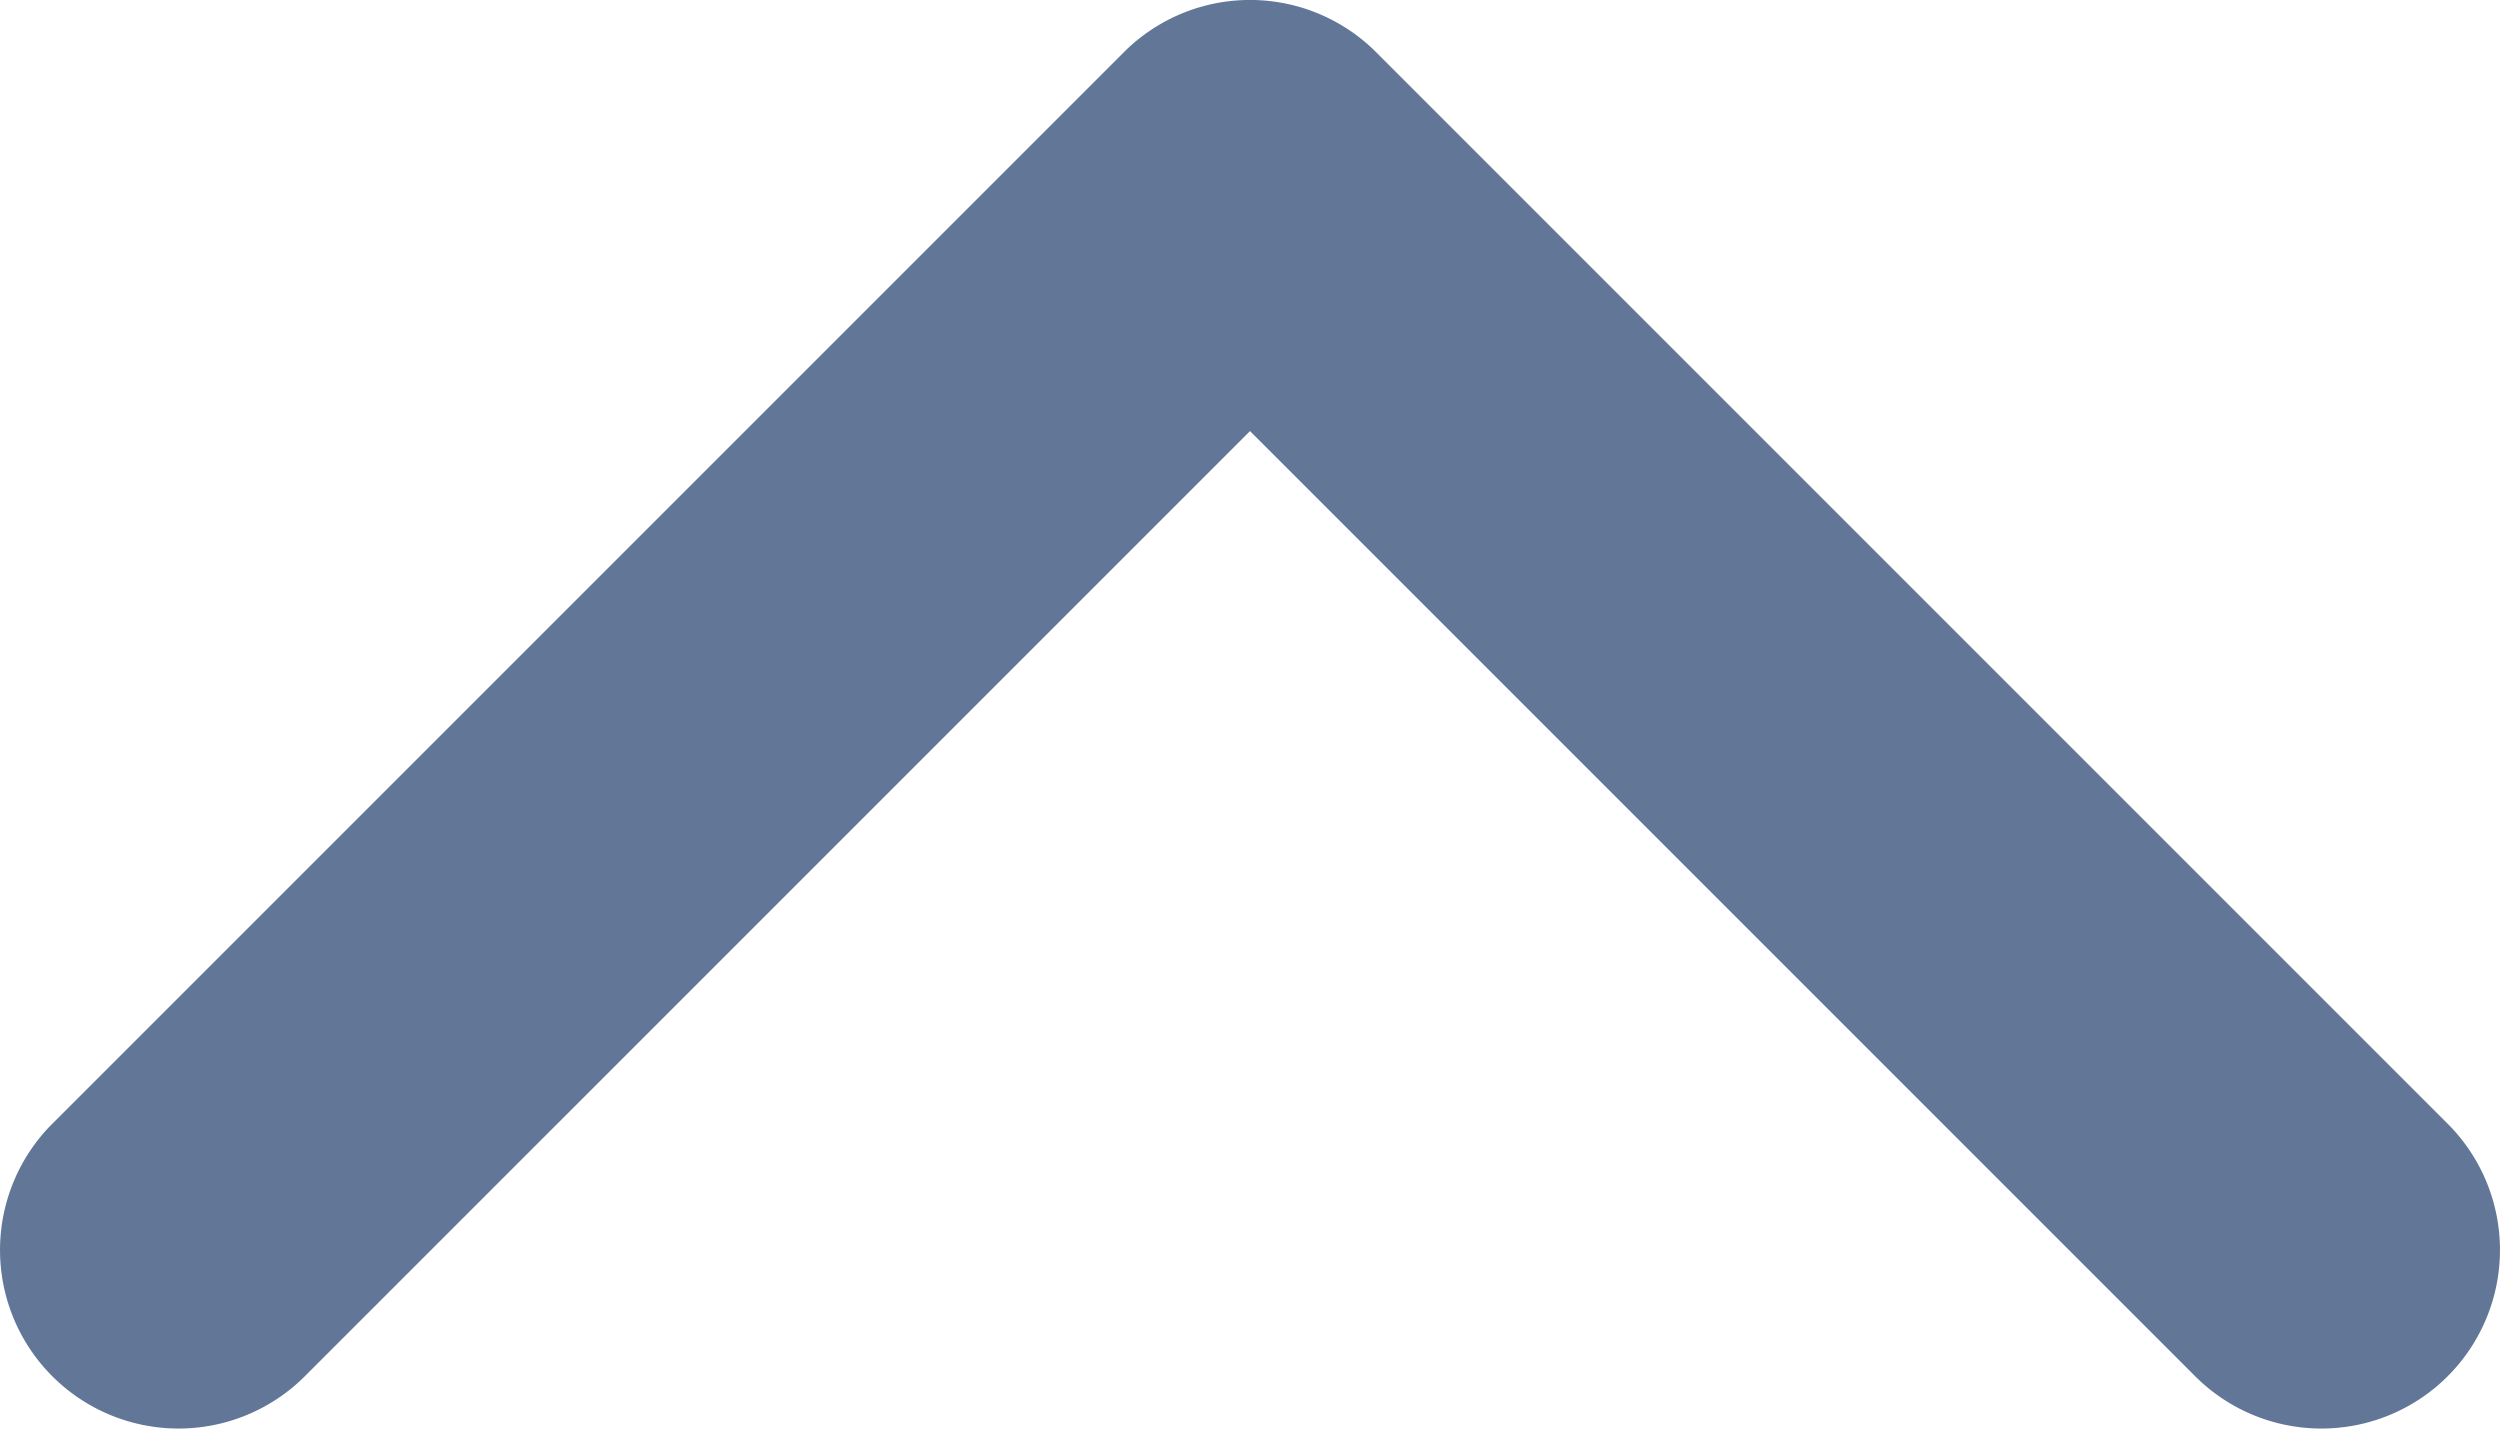 <svg width="14" height="8" fill="none" xmlns="http://www.w3.org/2000/svg"><path fill-rule="evenodd" clip-rule="evenodd" d="M13.707 6.293l-6-6a.999.999 0 00-1.414 0l-6 6a.999.999 0 101.414 1.414L7 2.414l5.293 5.293a.999.999 0 101.414-1.414z" fill="#627698"/></svg>
